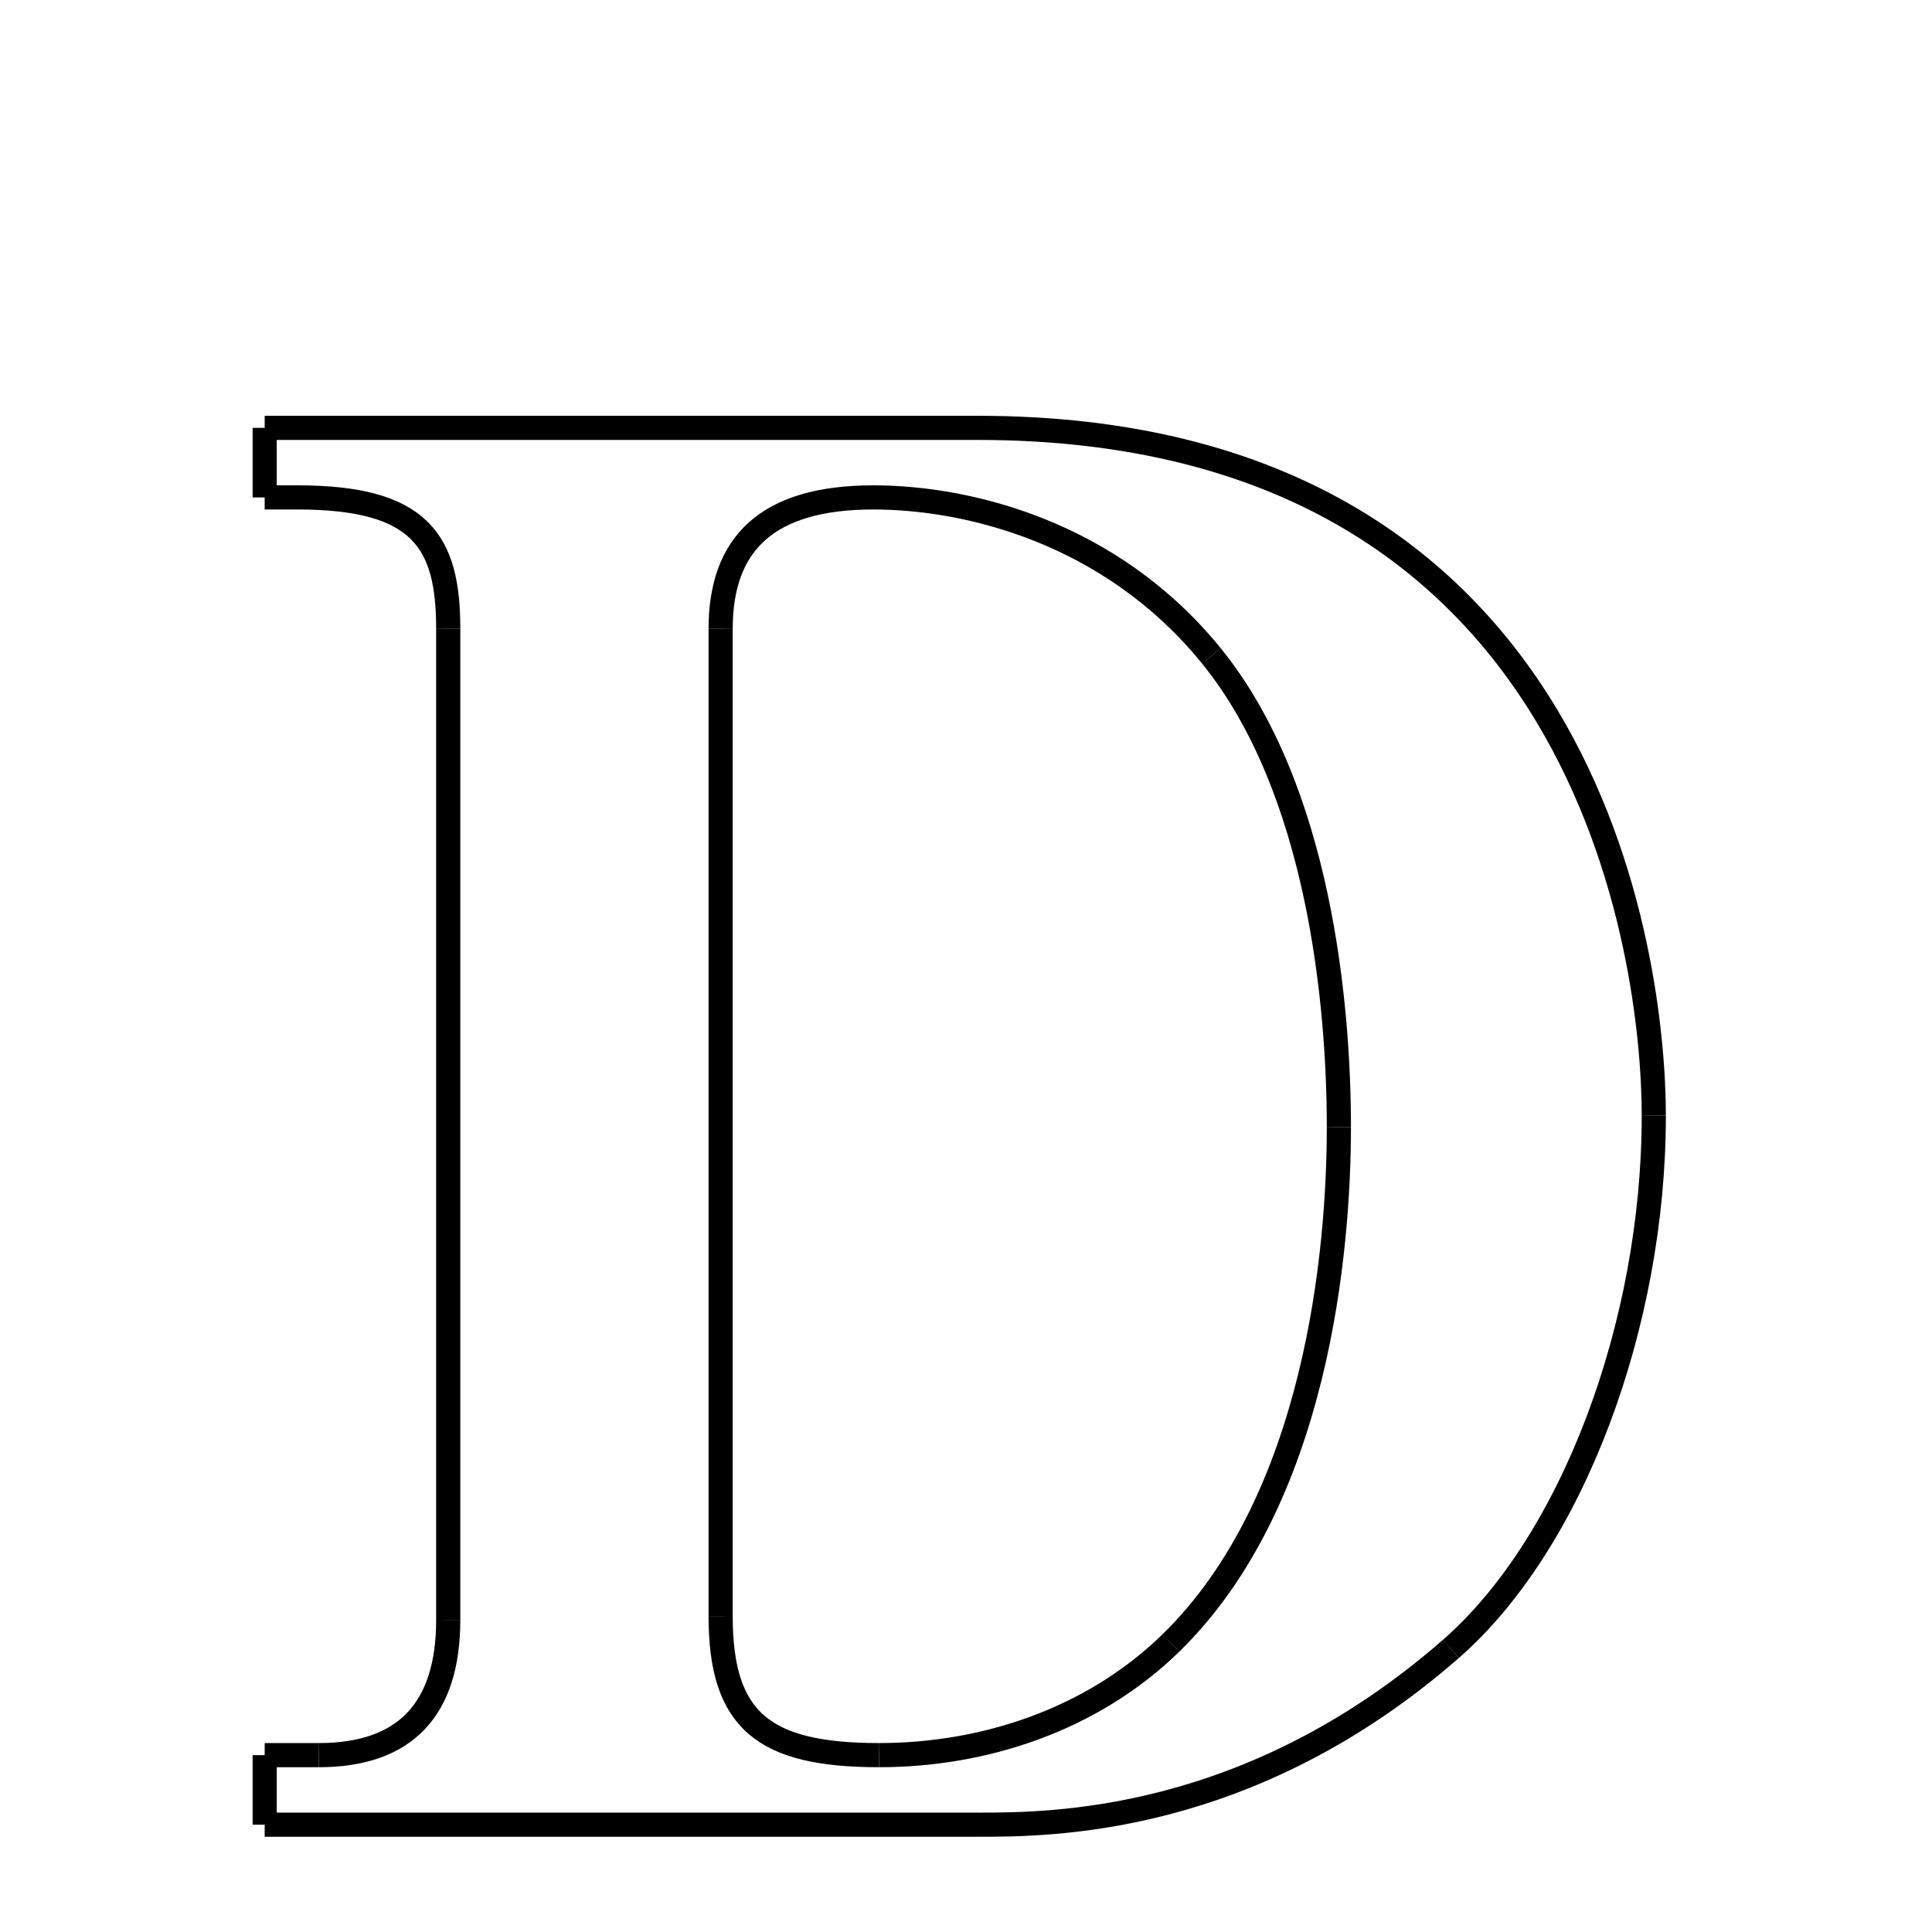 <svg xmlns="http://www.w3.org/2000/svg" xmlns:xlink="http://www.w3.org/1999/xlink" width="50px" height="50px" viewBox="0 0 24 24">
<style type="text/css">
.pen {
	stroke-dashoffset: 0;
	animation-duration: 10s;
	animation-iteration-count: 1000;
	animation-timing-function: ease;
}
.path00 {
		stroke-dasharray: 17;
		animation-name: dash00 
}
@keyframes dash00 {
	0.0% {
		stroke-dashoffset: 17;
	}
	8.379% {
		stroke-dashoffset: 0;
	}
}
.path01 {
		stroke-dasharray: 27;
		animation-name: dash01 
}
@keyframes dash01 {
	0%, 8.379% {
		stroke-dashoffset: 27;
	}
	21.17% {
		stroke-dashoffset: 0;
	}
}
.path02 {
		stroke-dasharray: 14;
		animation-name: dash02 
}
@keyframes dash02 {
	0%, 21.17% {
		stroke-dashoffset: 14;
	}
	28.056% {
		stroke-dashoffset: 0;
	}
}
.path03 {
		stroke-dasharray: 12;
		animation-name: dash03 
}
@keyframes dash03 {
	0%, 28.056% {
		stroke-dashoffset: 12;
	}
	34.133% {
		stroke-dashoffset: 0;
	}
}
.path04 {
		stroke-dasharray: 17;
		animation-name: dash04 
}
@keyframes dash04 {
	0%, 34.133% {
		stroke-dashoffset: 17;
	}
	42.512% {
		stroke-dashoffset: 0;
	}
}
.path05 {
		stroke-dasharray: 1;
		animation-name: dash05 
}
@keyframes dash05 {
	0%, 42.512% {
		stroke-dashoffset: 1;
	}
	43.33% {
		stroke-dashoffset: 0;
	}
}
.path06 {
		stroke-dasharray: 1;
		animation-name: dash06 
}
@keyframes dash06 {
	0%, 43.33% {
		stroke-dashoffset: 1;
	}
	43.965% {
		stroke-dashoffset: 0;
	}
}
.path07 {
		stroke-dasharray: 5;
		animation-name: dash07 
}
@keyframes dash07 {
	0%, 43.965% {
		stroke-dashoffset: 5;
	}
	46.489% {
		stroke-dashoffset: 0;
	}
}
.path08 {
		stroke-dasharray: 24;
		animation-name: dash08 
}
@keyframes dash08 {
	0%, 46.489% {
		stroke-dashoffset: 24;
	}
	58.138% {
		stroke-dashoffset: 0;
	}
}
.path09 {
		stroke-dasharray: 5;
		animation-name: dash09 
}
@keyframes dash09 {
	0%, 58.138% {
		stroke-dashoffset: 5;
	}
	60.894% {
		stroke-dashoffset: 0;
	}
}
.path10 {
		stroke-dasharray: 1;
		animation-name: dash10 
}
@keyframes dash10 {
	0%, 60.894% {
		stroke-dashoffset: 1;
	}
	61.28% {
		stroke-dashoffset: 0;
	}
}
.path11 {
		stroke-dasharray: 1;
		animation-name: dash11 
}
@keyframes dash11 {
	0%, 61.28% {
		stroke-dashoffset: 1;
	}
	62.097% {
		stroke-dashoffset: 0;
	}
}
.path12 {
		stroke-dasharray: 5;
		animation-name: dash12 
}
@keyframes dash12 {
	0%, 62.097% {
		stroke-dashoffset: 5;
	}
	64.814% {
		stroke-dashoffset: 0;
	}
}
.path13 {
		stroke-dasharray: 24;
		animation-name: dash13 
}
@keyframes dash13 {
	0%, 64.814% {
		stroke-dashoffset: 24;
	}
	76.417% {
		stroke-dashoffset: 0;
	}
}
.path14 {
		stroke-dasharray: 6;
		animation-name: dash14 
}
@keyframes dash14 {
	0%, 76.417% {
		stroke-dashoffset: 6;
	}
	79.321% {
		stroke-dashoffset: 0;
	}
}
.path15 {
		stroke-dasharray: 7;
		animation-name: dash15 
}
@keyframes dash15 {
	0%, 79.321% {
		stroke-dashoffset: 7;
	}
	83.087% {
		stroke-dashoffset: 0;
	}
}
.path16 {
		stroke-dasharray: 13;
		animation-name: dash16 
}
@keyframes dash16 {
	0%, 83.087% {
		stroke-dashoffset: 13;
	}
	89.624% {
		stroke-dashoffset: 0;
	}
}
.path17 {
		stroke-dasharray: 12;
		animation-name: dash17 
}
@keyframes dash17 {
	0%, 89.624% {
		stroke-dashoffset: 12;
	}
	95.466% {
		stroke-dashoffset: 0;
	}
}
.path18 {
		stroke-dasharray: 9;
		animation-name: dash18 
}
@keyframes dash18 {
	0%, 95.466% {
		stroke-dashoffset: 9;
	}
	100.0% {
		stroke-dashoffset: 0;
	}
}
</style>
<path class="pen path00" d="M 3.288 5.315 L 12.144 5.315 " fill="none" stroke="black" stroke-width="0.3"></path>
<path class="pen path01" d="M 12.144 5.315 C 19.776 5.315 20.544 11.963 20.544 13.859 " fill="none" stroke="black" stroke-width="0.3"></path>
<path class="pen path02" d="M 20.544 13.859 C 20.544 16.451 19.535 19.162 18.024 20.483 " fill="none" stroke="black" stroke-width="0.3"></path>
<path class="pen path03" d="M 18.024 20.483 C 15.527 22.665 13.056 22.667 12.144 22.667 " fill="none" stroke="black" stroke-width="0.3"></path>
<path class="pen path04" d="M 12.144 22.667 L 3.288 22.667 " fill="none" stroke="black" stroke-width="0.3"></path>
<path class="pen path05" d="M 3.288 22.667 L 3.288 21.803 " fill="none" stroke="black" stroke-width="0.3"></path>
<path class="pen path06" d="M 3.288 21.803 L 3.96 21.803 " fill="none" stroke="black" stroke-width="0.3"></path>
<path class="pen path07" d="M 3.96 21.803 C 5.04 21.803 5.568 21.227 5.568 20.123 " fill="none" stroke="black" stroke-width="0.3"></path>
<path class="pen path08" d="M 5.568 20.123 L 5.568 7.811 " fill="none" stroke="black" stroke-width="0.3"></path>
<path class="pen path09" d="M 5.568 7.811 C 5.568 6.731 5.232 6.179 3.696 6.179 " fill="none" stroke="black" stroke-width="0.3"></path>
<path class="pen path10" d="M 3.696 6.179 L 3.288 6.179 " fill="none" stroke="black" stroke-width="0.3"></path>
<path class="pen path11" d="M 3.288 6.179 L 3.288 5.315 " fill="none" stroke="black" stroke-width="0.3"></path>
<path class="pen path12" d="M 10.848 6.179 C 9.528 6.179 8.952 6.755 8.952 7.811 " fill="none" stroke="black" stroke-width="0.3"></path>
<path class="pen path13" d="M 8.952 7.811 L 8.952 20.075 " fill="none" stroke="black" stroke-width="0.3"></path>
<path class="pen path14" d="M 8.952 20.075 C 8.952 21.371 9.48 21.803 10.92 21.803 " fill="none" stroke="black" stroke-width="0.3"></path>
<path class="pen path15" d="M 10.92 21.803 C 12.216 21.803 13.56 21.37 14.544 20.411 " fill="none" stroke="black" stroke-width="0.3"></path>
<path class="pen path16" d="M 14.544 20.411 C 16.367 18.634 16.632 15.515 16.632 14.003 " fill="none" stroke="black" stroke-width="0.3"></path>
<path class="pen path17" d="M 16.632 14.003 C 16.632 12.491 16.392 9.802 15.048 8.147 " fill="none" stroke="black" stroke-width="0.3"></path>
<path class="pen path18" d="M 15.048 8.147 C 13.8 6.61 12.024 6.179 10.848 6.179 " fill="none" stroke="black" stroke-width="0.3"></path>
</svg>

